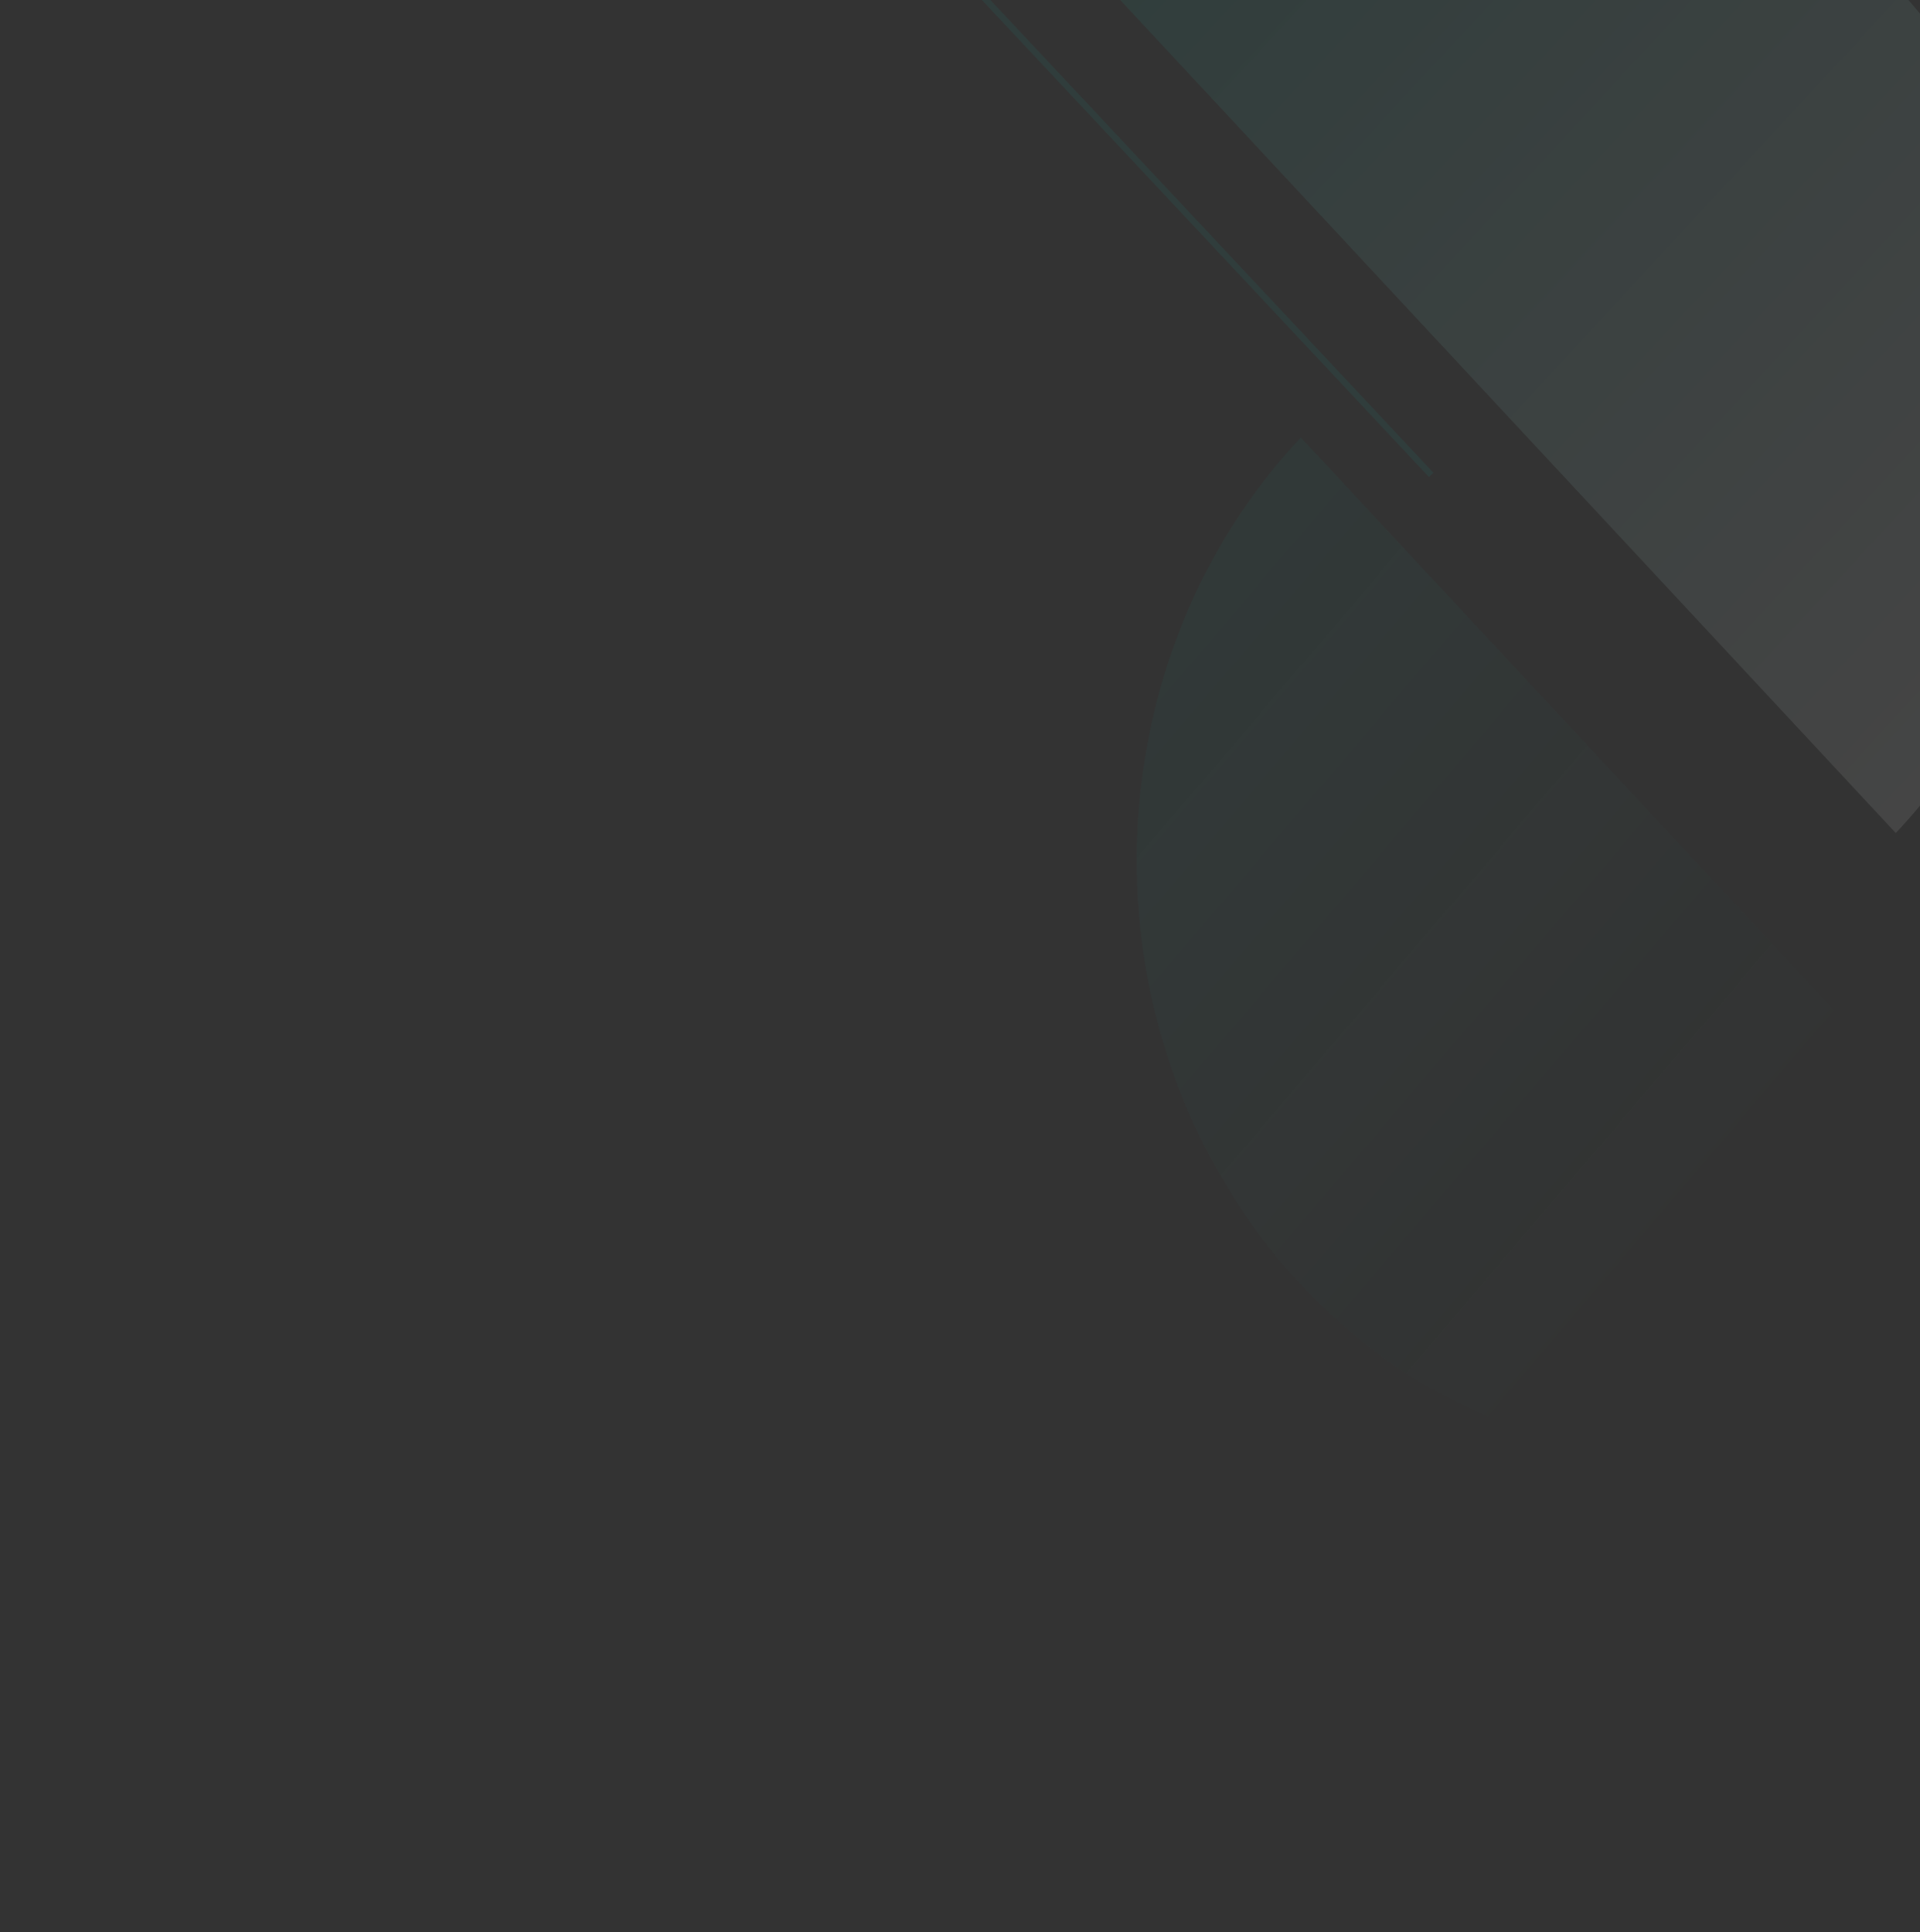 <svg width="309" height="311" viewBox="0 0 309 311" fill="none" xmlns="http://www.w3.org/2000/svg">
<rect x="0" y="0" width="309" height="311" fill="#333333" stroke="none"/>
<path opacity="0.1" fill-rule="evenodd" clip-rule="evenodd" d="M178.39 -2.03C200.185 -25.698 232.912 -36.422 265.077 -27.091C312.786 -13.251 341.19 39.472 328.52 90.669C324.291 107.759 316.019 122.518 305.101 134.084L178.39 -2.03Z" fill="url(#paint0_linear_2172_2546)"/>
<path opacity="0.1" d="M230.339 76.446L104.211 -58.159" stroke="#199A8E"/>
<path fill-rule="evenodd" clip-rule="evenodd" d="M336.071 206.545C314.277 230.213 281.549 240.937 249.384 231.607C201.676 217.766 173.271 165.044 185.941 113.846C190.171 96.756 198.442 81.997 209.36 70.431L336.071 206.545Z" fill="url(#paint1_linear_2172_2546)"/>
<defs>
<linearGradient id="paint0_linear_2172_2546" x1="178.596" y1="-2.1" x2="314.654" y2="123.567" gradientUnits="userSpaceOnUse">
<stop stop-color="#199A8E"/>
<stop offset="1" stop-color="white" stop-opacity="0.9"/>
</linearGradient>
<linearGradient id="paint1_linear_2172_2546" x1="206.685" y1="72.823" x2="307.72" y2="158.864" gradientUnits="userSpaceOnUse">
<stop stop-color="#199A8E" stop-opacity="0.06"/>
<stop offset="1" stop-color="#199A8E" stop-opacity="0"/>
</linearGradient>
</defs>
</svg>
